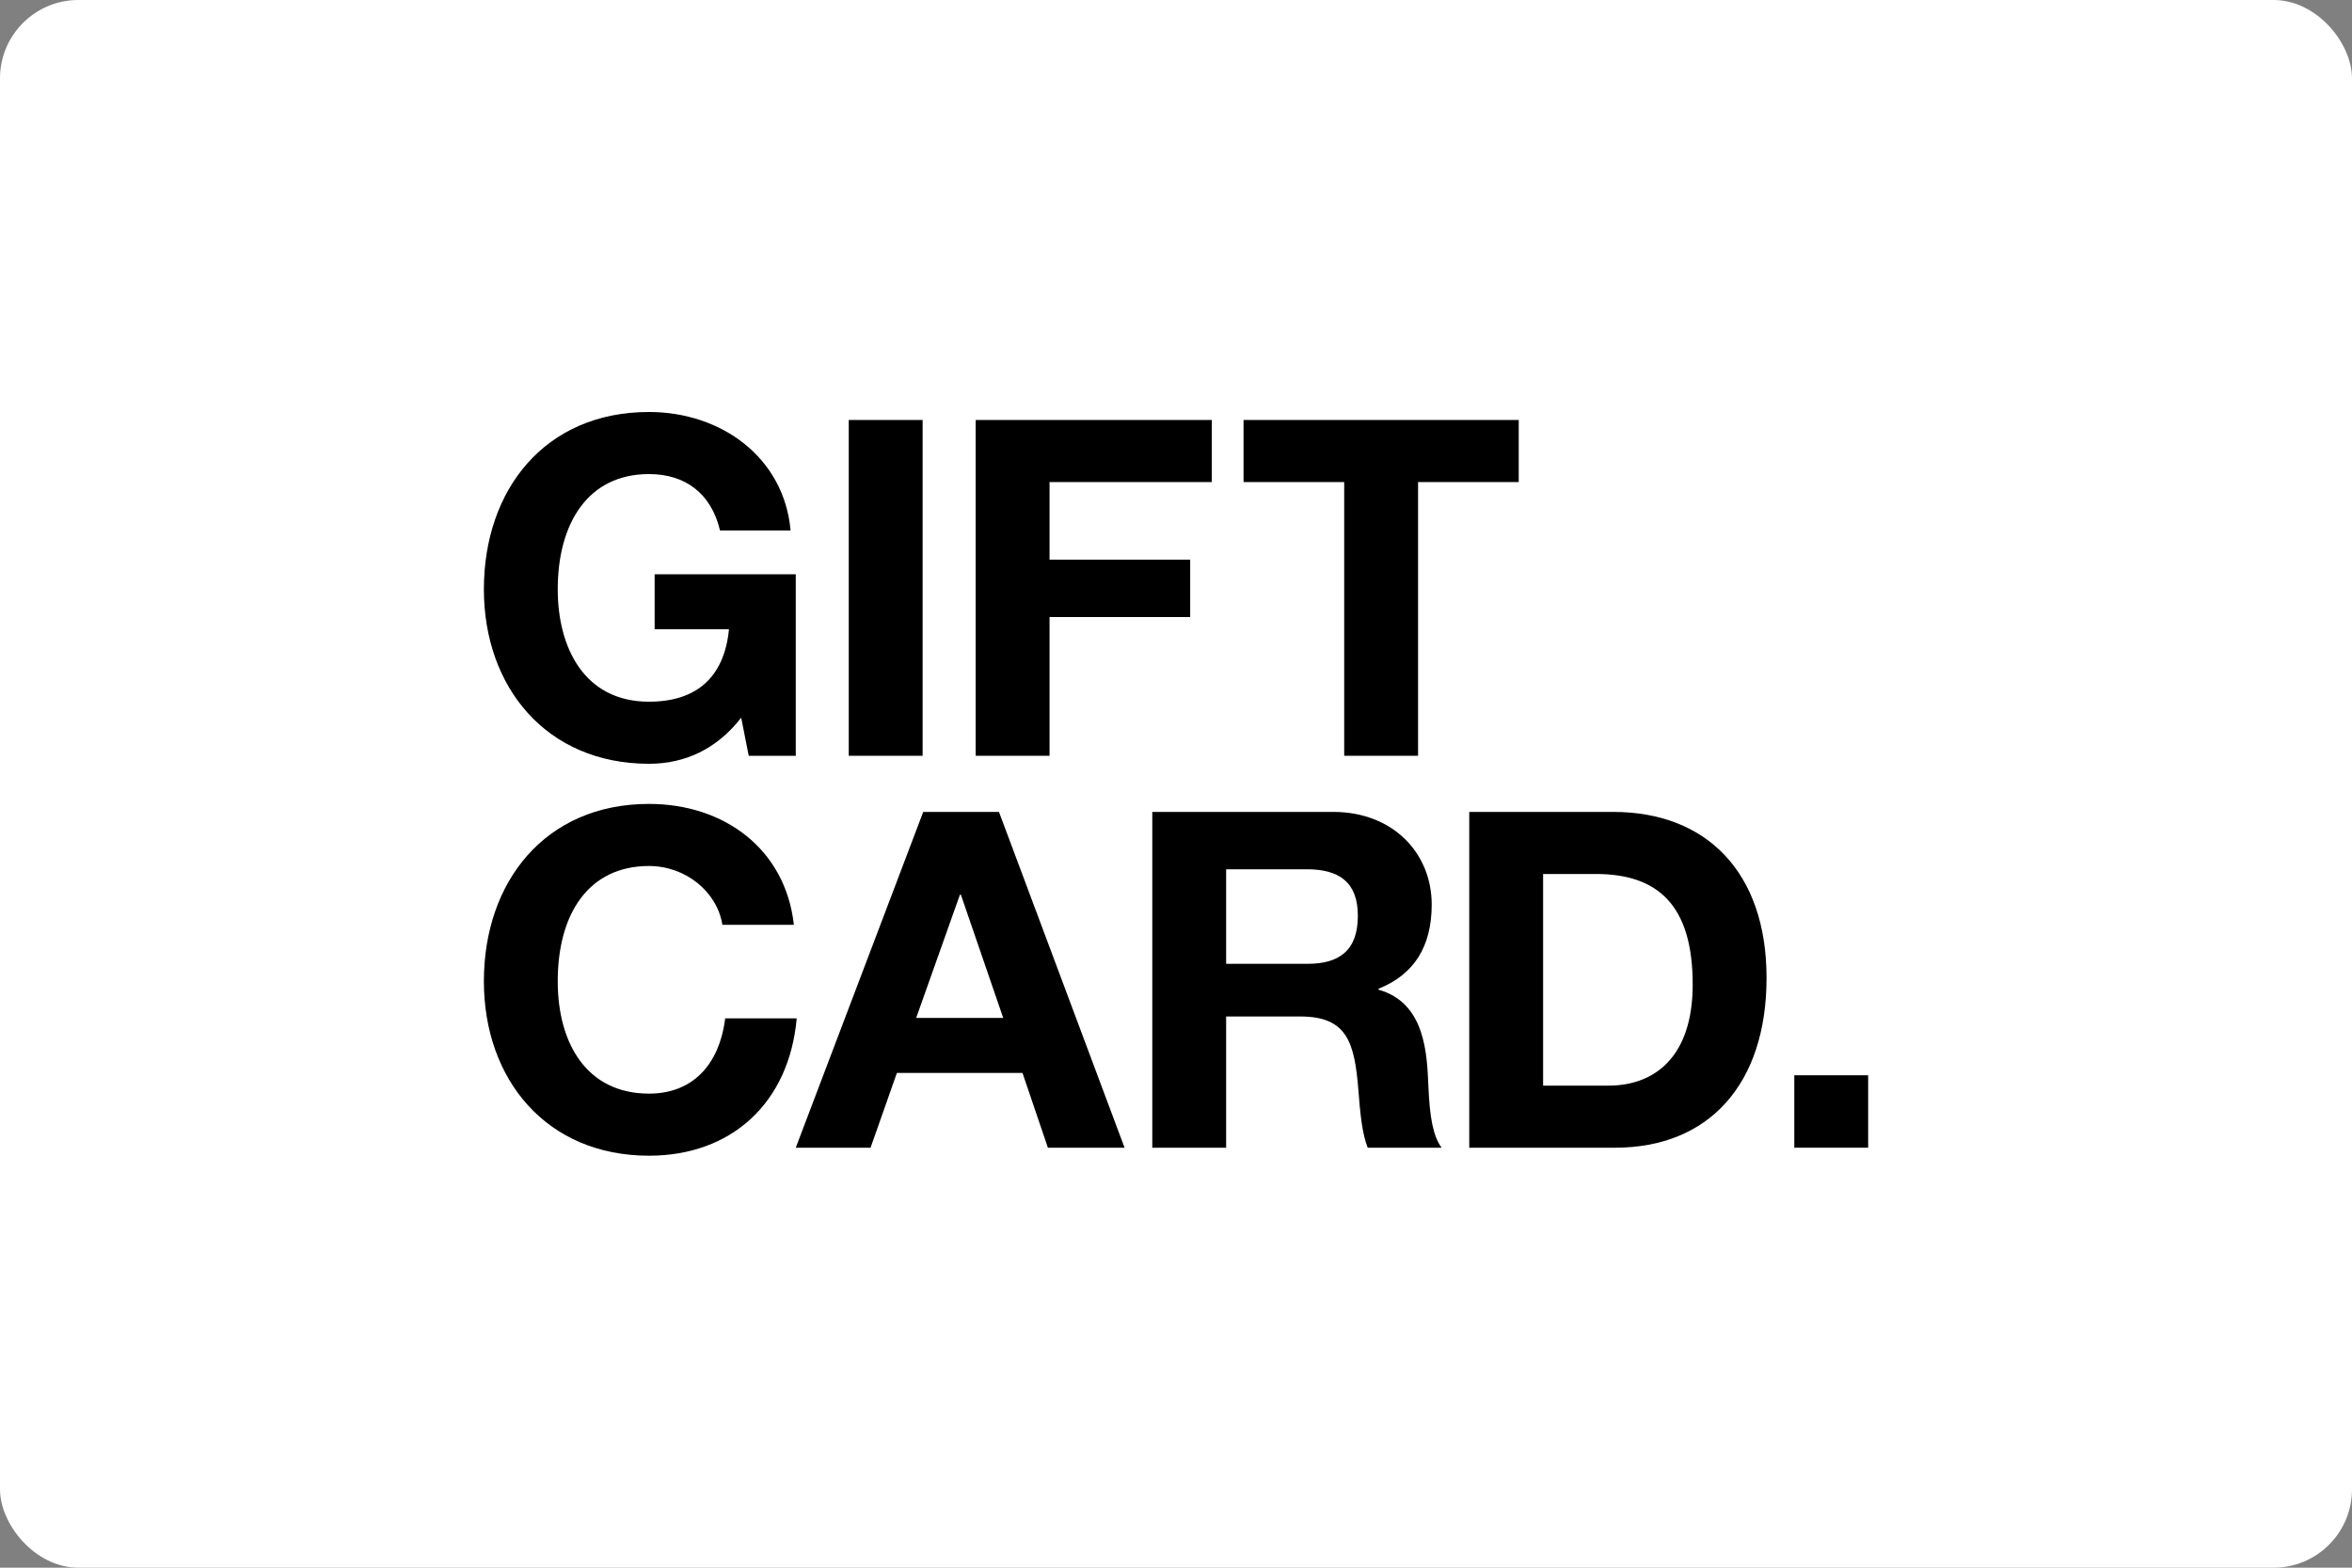 <svg width="60" height="40" viewBox="0 0 60 40" fill="none" xmlns="http://www.w3.org/2000/svg">
<rect x="0" y="0" width="60" height="40" fill="#808080" stroke="none"/>
<rect width="60" height="40" rx="2" fill="white"/>
<path d="M45.773 27.436H47.657V29.284H45.773V27.436Z" fill="black"/>
<path d="M37.481 20.716H41.153C43.529 20.716 45.065 22.252 45.065 24.952C45.065 27.652 43.601 29.284 41.201 29.284H37.481V20.716ZM39.365 27.7H41.033C42.209 27.7 43.181 26.968 43.181 25.12C43.181 23.08 42.281 22.3 40.709 22.3H39.365V27.7Z" fill="black"/>
<path d="M29.395 20.716H34.014C35.526 20.716 36.523 21.76 36.523 23.08C36.523 24.16 36.066 24.868 35.166 25.228V25.252C36.367 25.588 36.403 26.908 36.438 27.712C36.474 28.528 36.559 28.984 36.775 29.284H34.891C34.746 28.924 34.699 28.408 34.651 27.796C34.554 26.596 34.362 25.936 33.175 25.936H31.279V29.284H29.395V20.716ZM31.279 24.592H33.355C34.147 24.592 34.639 24.268 34.639 23.368C34.639 22.516 34.17 22.18 33.343 22.18H31.279V24.592Z" fill="black"/>
<path d="M23.552 20.716H25.484L28.688 29.284H26.732L26.084 27.376H22.88L22.208 29.284H20.3L23.552 20.716ZM24.512 22.828H24.488L23.372 25.972H25.592L24.512 22.828Z" fill="black"/>
<path d="M16.556 20.512C18.476 20.512 20.036 21.664 20.252 23.596H18.428C18.296 22.756 17.492 22.096 16.556 22.096C15.02 22.096 14.228 23.308 14.228 25.036C14.228 26.644 14.984 27.904 16.556 27.904C17.636 27.904 18.344 27.208 18.5 25.984H20.324C20.132 28.144 18.656 29.488 16.556 29.488C13.94 29.488 12.344 27.544 12.344 25.036C12.344 22.504 13.904 20.512 16.556 20.512Z" fill="black"/>
<path d="M31.723 10.716H38.743V12.3H36.175V19.284H34.291V12.3H31.723V10.716Z" fill="black"/>
<path d="M24.89 10.716H30.914V12.3H26.774V14.28H30.362V15.744H26.774V19.284H24.89V10.716Z" fill="black"/>
<path d="M21.652 10.716H23.536V19.284H21.652V10.716Z" fill="black"/>
<path d="M16.556 10.512C18.392 10.512 20 11.664 20.168 13.536H18.368C18.14 12.576 17.468 12.096 16.556 12.096C14.996 12.096 14.228 13.356 14.228 15.036C14.228 16.536 14.912 17.904 16.556 17.904C17.756 17.904 18.476 17.292 18.596 16.056H16.7V14.652H20.3V19.284H19.1L18.908 18.312C18.284 19.116 17.468 19.488 16.556 19.488C13.94 19.488 12.344 17.532 12.344 15.036C12.344 12.492 13.904 10.512 16.556 10.512Z" fill="black"/>
</svg>
